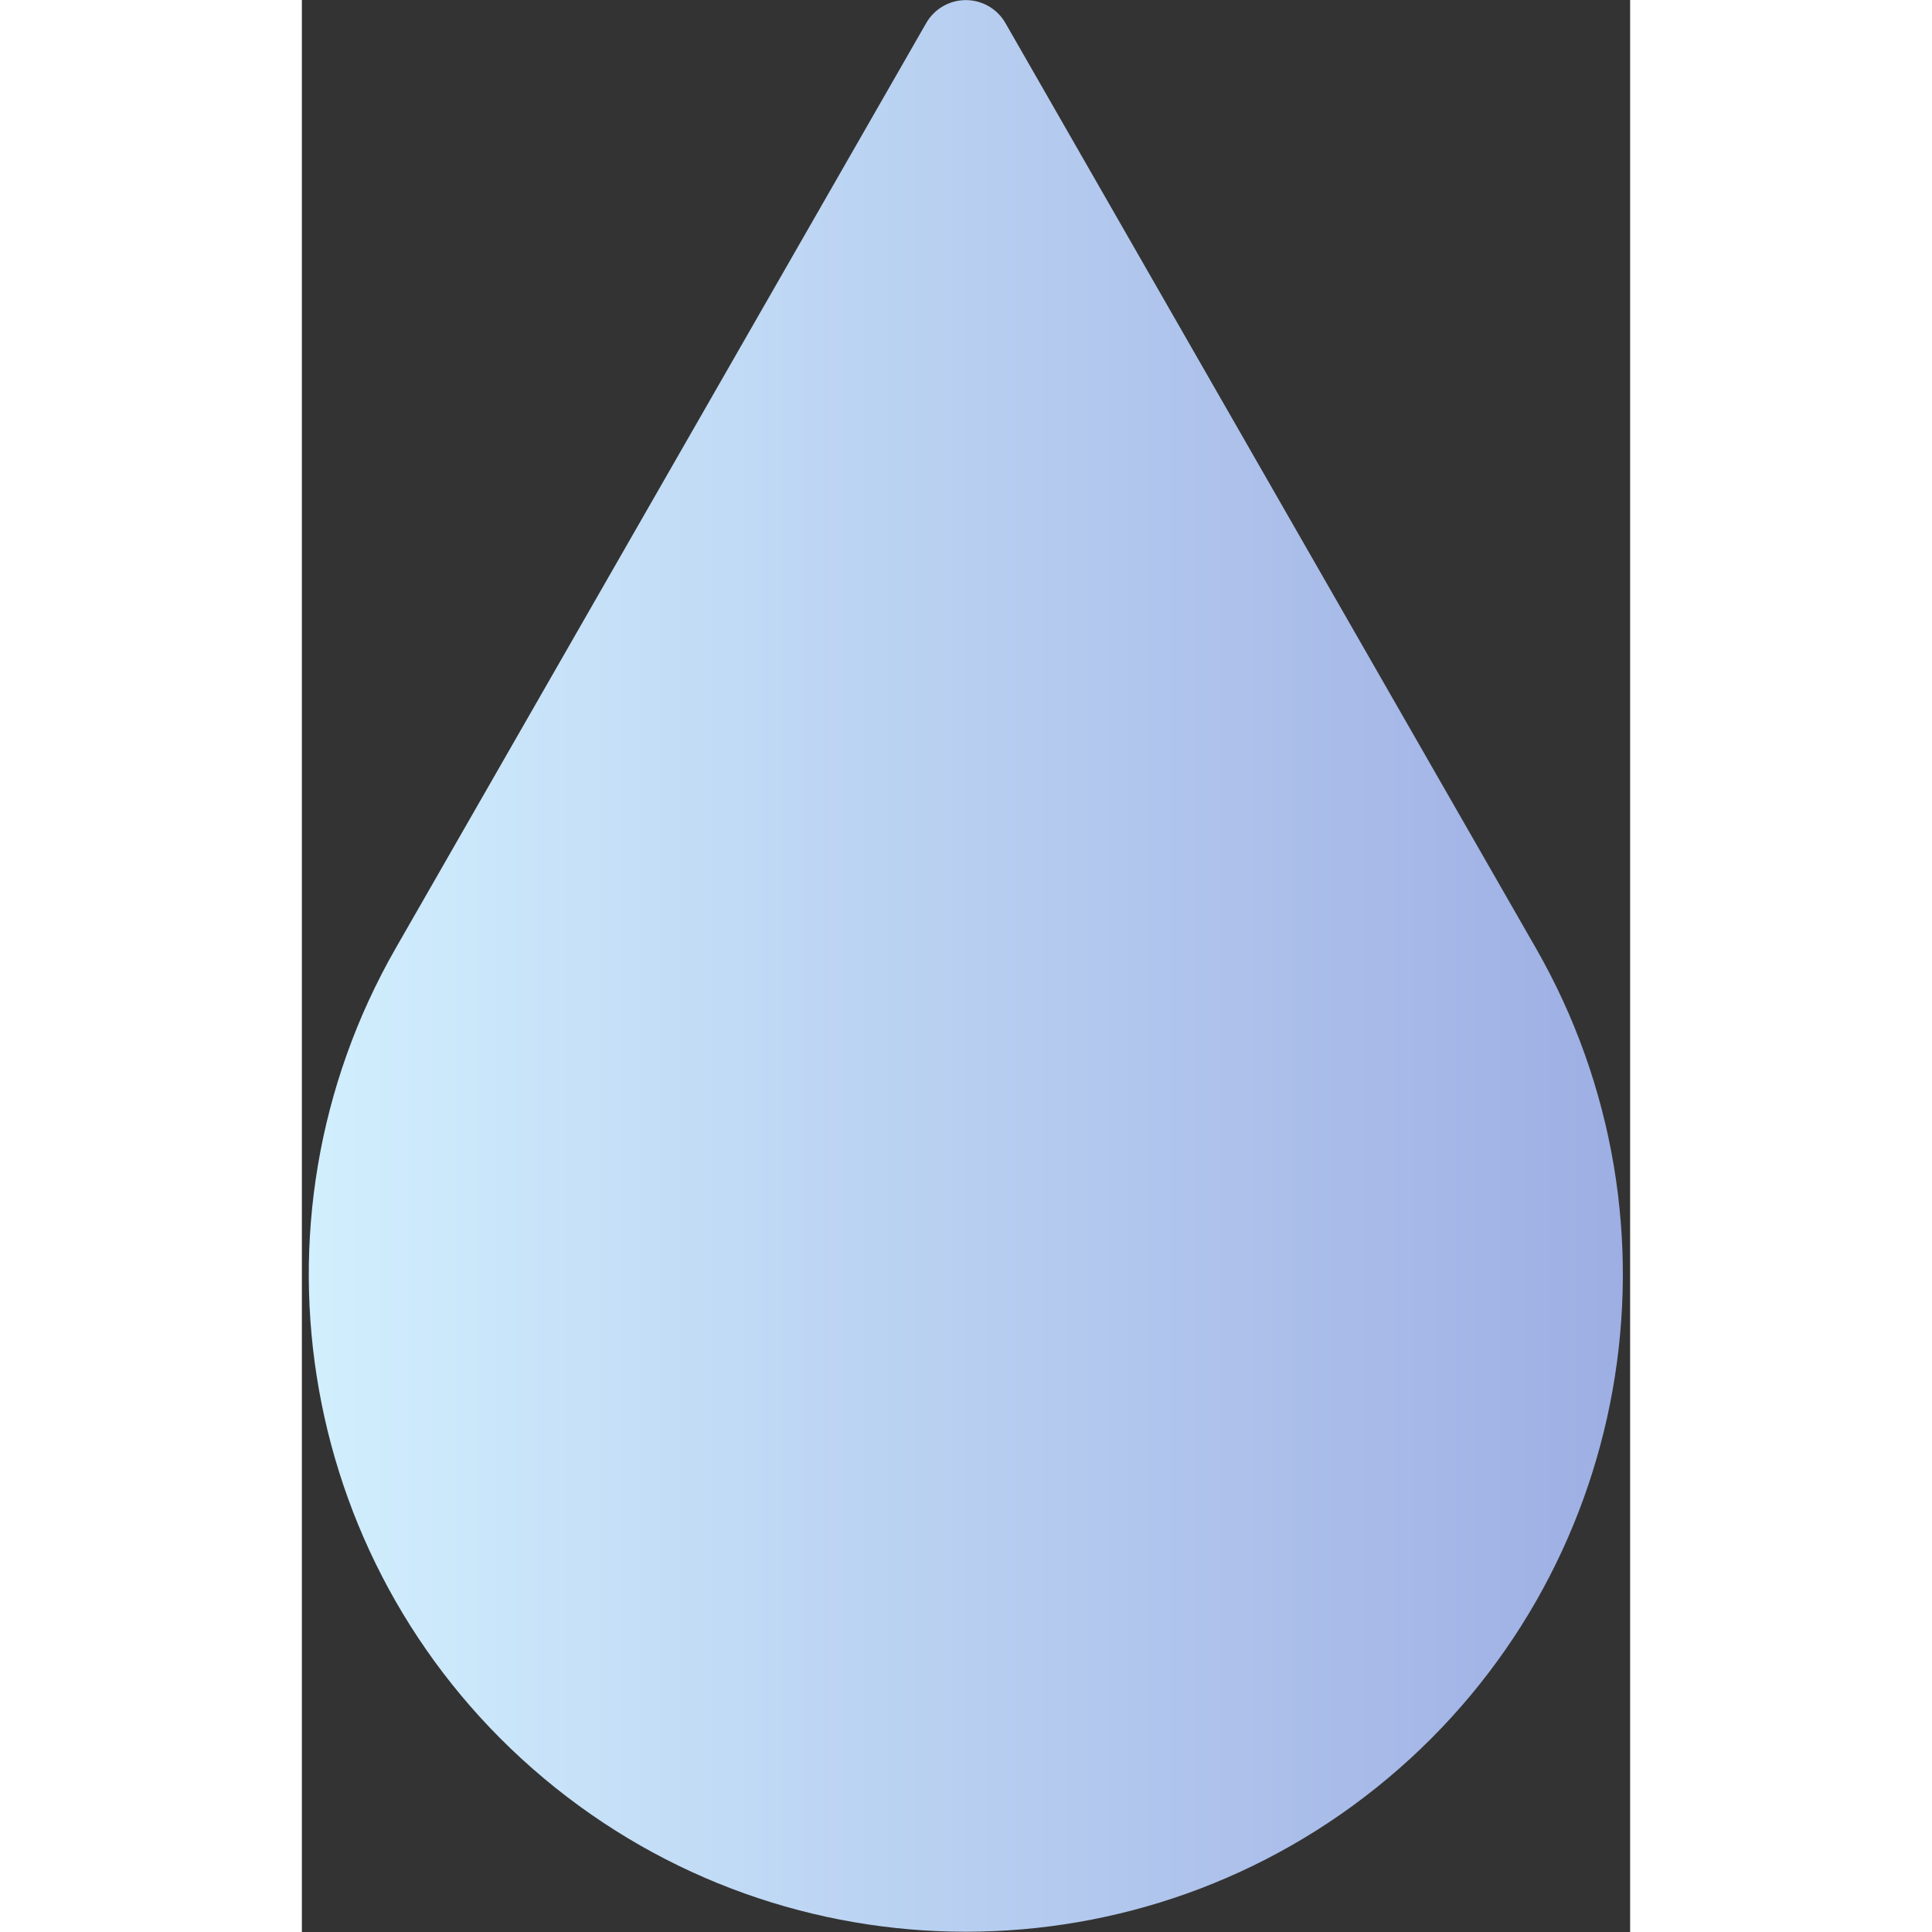 <svg height="512" viewBox="0 0 110 160" width="512" xmlns="http://www.w3.org/2000/svg" xmlns:xlink="http://www.w3.org/1999/xlink"><rect x="0" y="0" width="110" height="160" fill="#333333" stroke="none"/><linearGradient id="linearGradient-1" x1=".001%" x2="100%" y1="49.997%" y2="49.997%"><stop offset="0" stop-color="#d4f2ff"/><stop offset="1" stop-color="#9babe2"/></linearGradient><g id="icon-change" fill="none" fill-rule="evenodd"><g id="Artboard" fill="url(#linearGradient-1)" fill-rule="nonzero" transform="translate(-404 -102)"><g id="Illustrator-Okay-Weather_water-light" transform="translate(404 102)"><path id="Path" d="m51.71 1.9-43.93 76.61c-13.11 22.871-7.938 51.851 12.274 68.775 20.212 16.924 49.649 16.924 69.862 0 20.212-16.924 25.384-45.904 12.274-68.775l-43.93-76.61c-.675-1.171-1.924-1.892-3.275-1.892s-2.6.722-3.275 1.892z"/></g></g></g></svg>